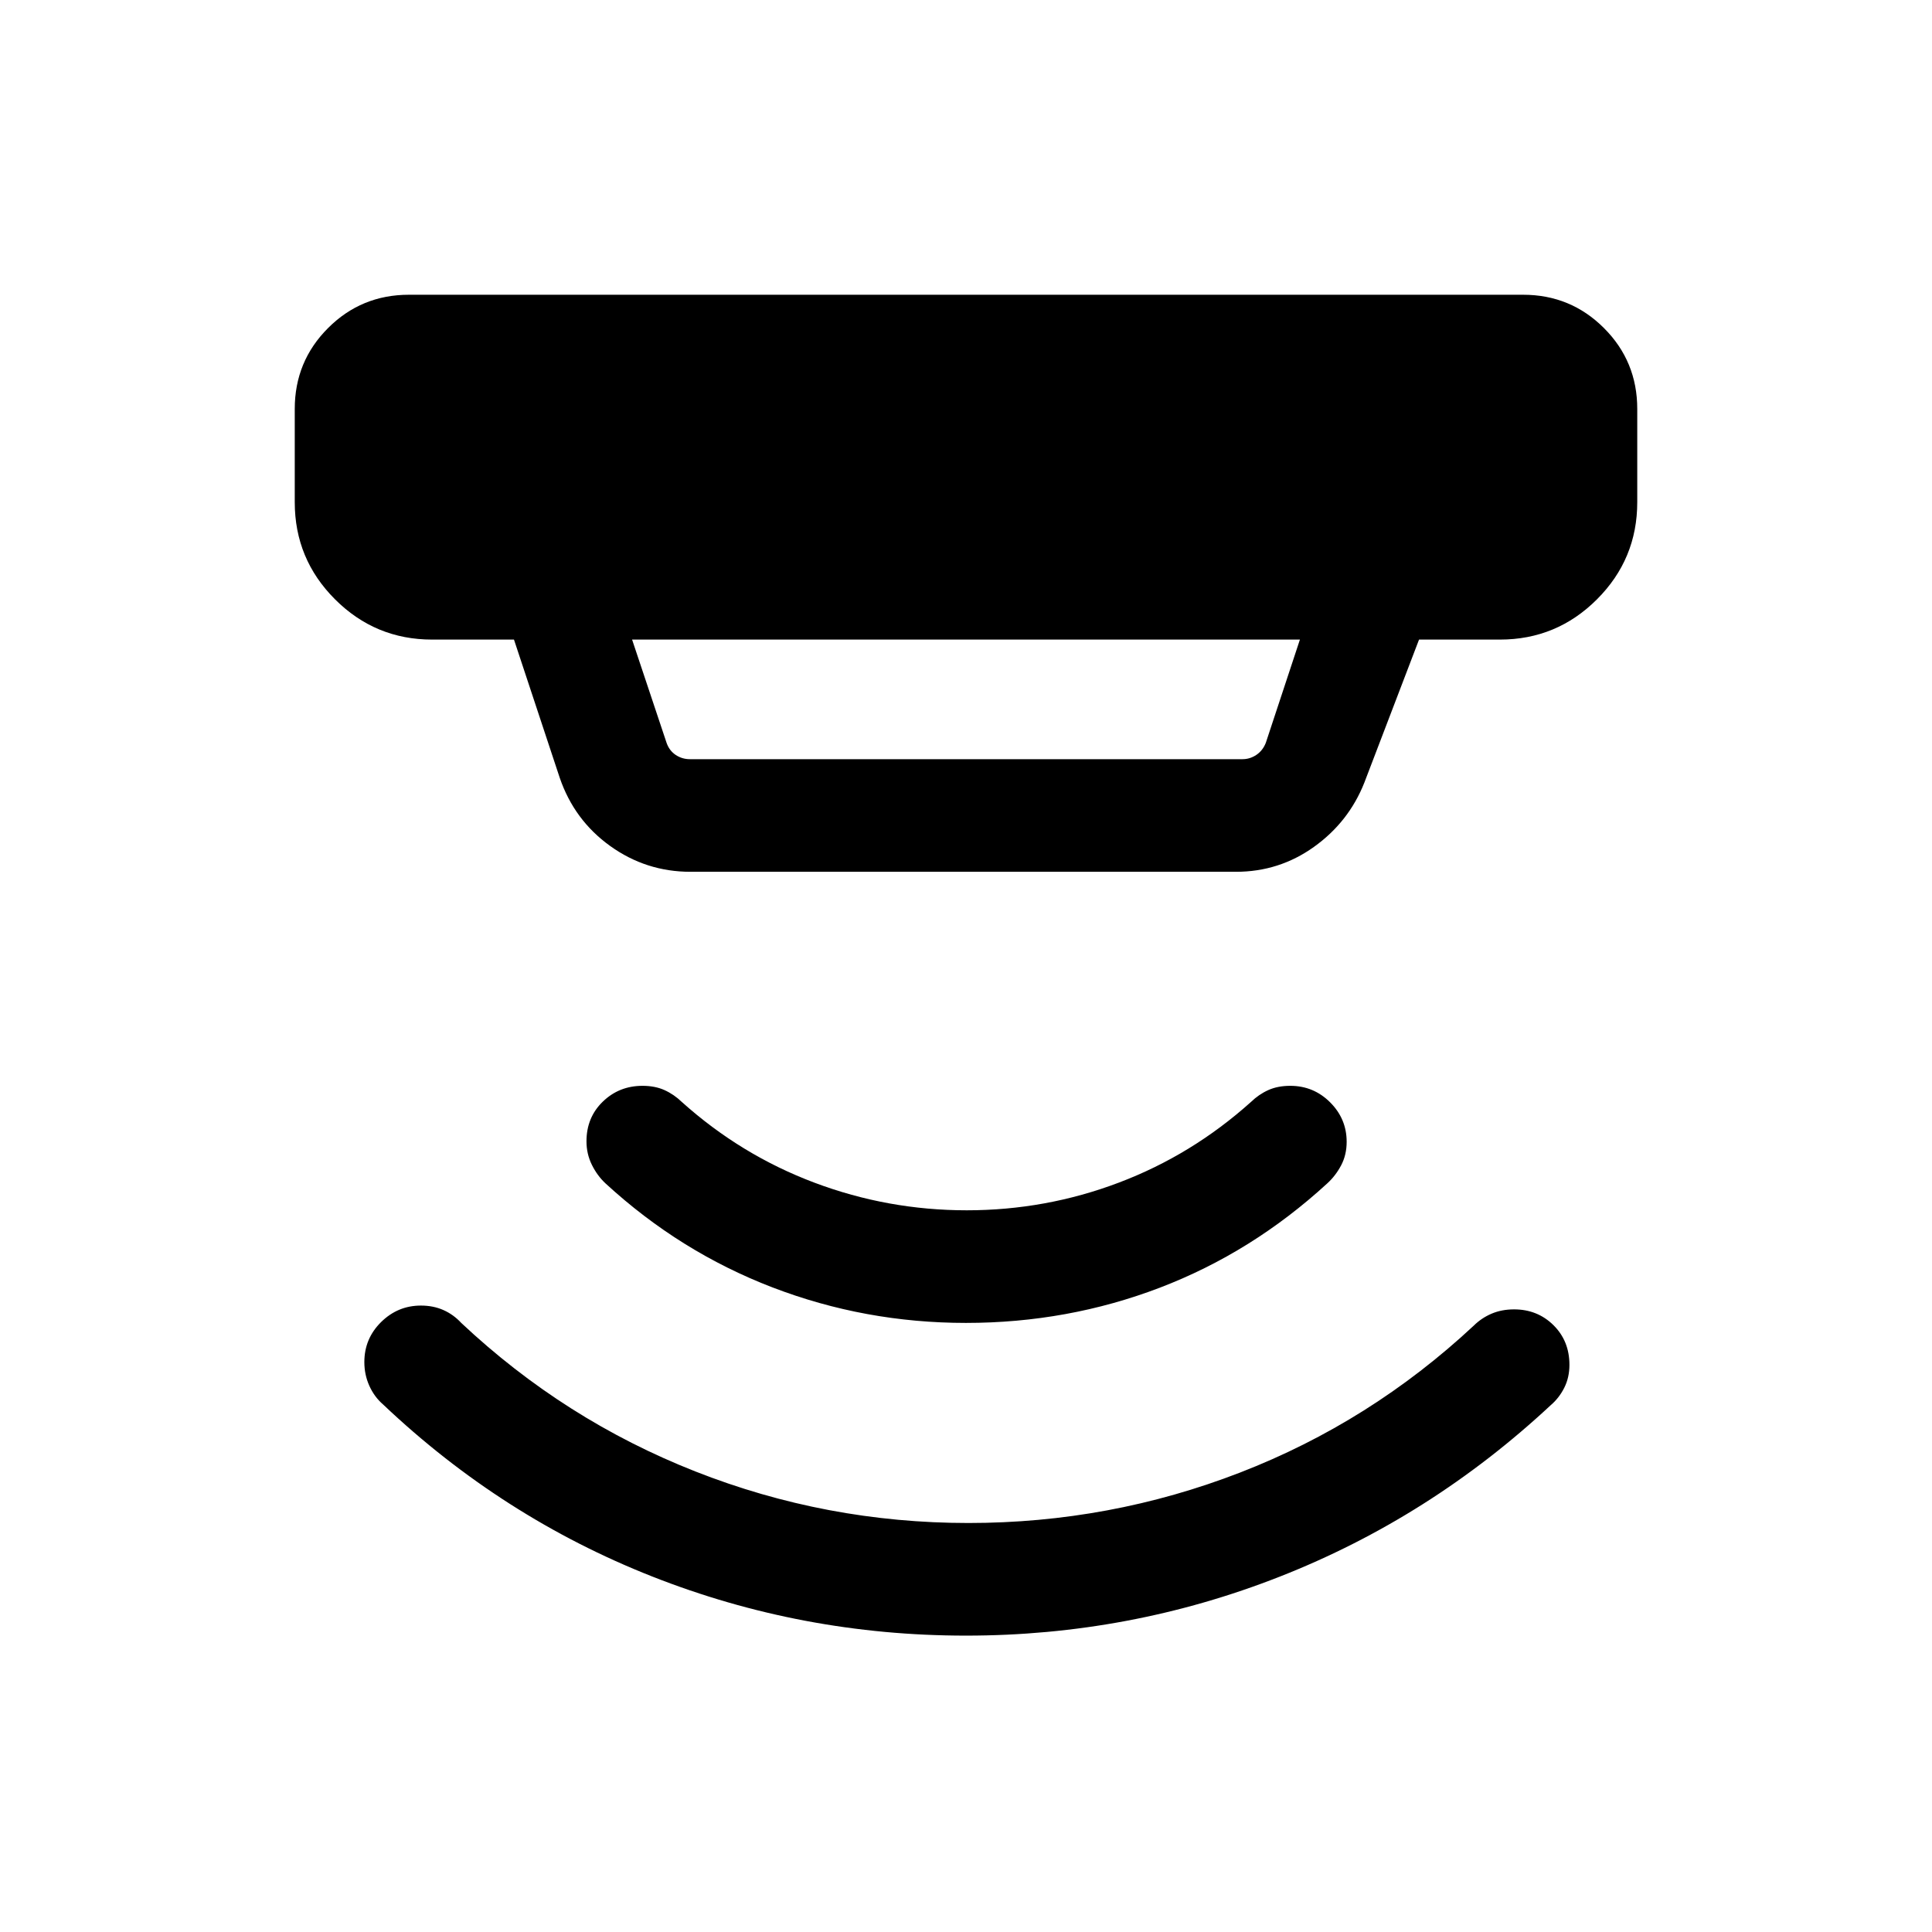<svg xmlns="http://www.w3.org/2000/svg" height="24" viewBox="0 -960 960 960" width="24"><path d="m314.08-642.19 17.15 51.34q1.35 3.85 4.52 5.97 3.17 2.11 7.02 2.11h274.65q3.66 0 6.83-2.11 3.17-2.12 4.71-5.97l16.96-51.34H314.08Zm29 115.38q-22.03 0-39.89-12.82-17.85-12.82-25.07-33.91l-22.73-68.65h-40.66q-28.26 0-48.26-20.01-20.01-20-20.01-48.26v-46.35q0-23.64 16.55-40.18 16.54-16.55 40.18-16.55h553.62q23.64 0 40.18 16.55 16.55 16.54 16.55 40.18v46.35q0 28.26-20.01 48.26-20 20.01-48.26 20.01h-40.16l-27.19 71.11q-7.74 19.53-25.03 31.9-17.28 12.37-38.76 12.37H343.08Zm136.88 379.54q-81.38 0-155.94-29.4-74.55-29.41-133.67-85.46-4.35-3.76-6.83-9.27-2.48-5.52-2.48-11.79 0-11.66 8.31-19.87 8.32-8.21 19.79-8.21 6.17 0 11.19 2.23t8.86 6.39q51.31 48.21 116.34 73.81 65.04 25.61 135.68 25.61 70.25 0 134.98-25.07 64.73-25.08 116.12-73.01 3.84-3.8 8.86-5.94 5.02-2.13 11.16-2.13 11.62 0 19.57 7.84 7.94 7.85 7.94 19.73 0 6.27-2.57 11.39-2.58 5.11-6.74 8.66-59.95 55.84-134.57 85.16-74.61 29.33-156 29.33Zm0-155.38q-50.15 0-96.13-17.65-45.97-17.65-82.94-51.66-4.12-3.83-6.79-9.24-2.68-5.42-2.68-11.68 0-11.88 8.12-19.73 8.11-7.85 19.71-7.85 6.23 0 10.95 2.13 4.72 2.14 8.57 5.87 29.38 26.38 65.88 40.11 36.5 13.74 75.73 13.74 39.24 0 75.54-13.74 36.31-13.73 65.7-40.11 3.84-3.73 8.56-5.87 4.72-2.13 10.95-2.13 11.6 0 19.81 8.21 8.21 8.2 8.21 19.61 0 6.52-2.77 11.74-2.77 5.21-6.91 8.96-37.36 34.29-83.16 51.79-45.81 17.5-96.35 17.5Z"/></svg>